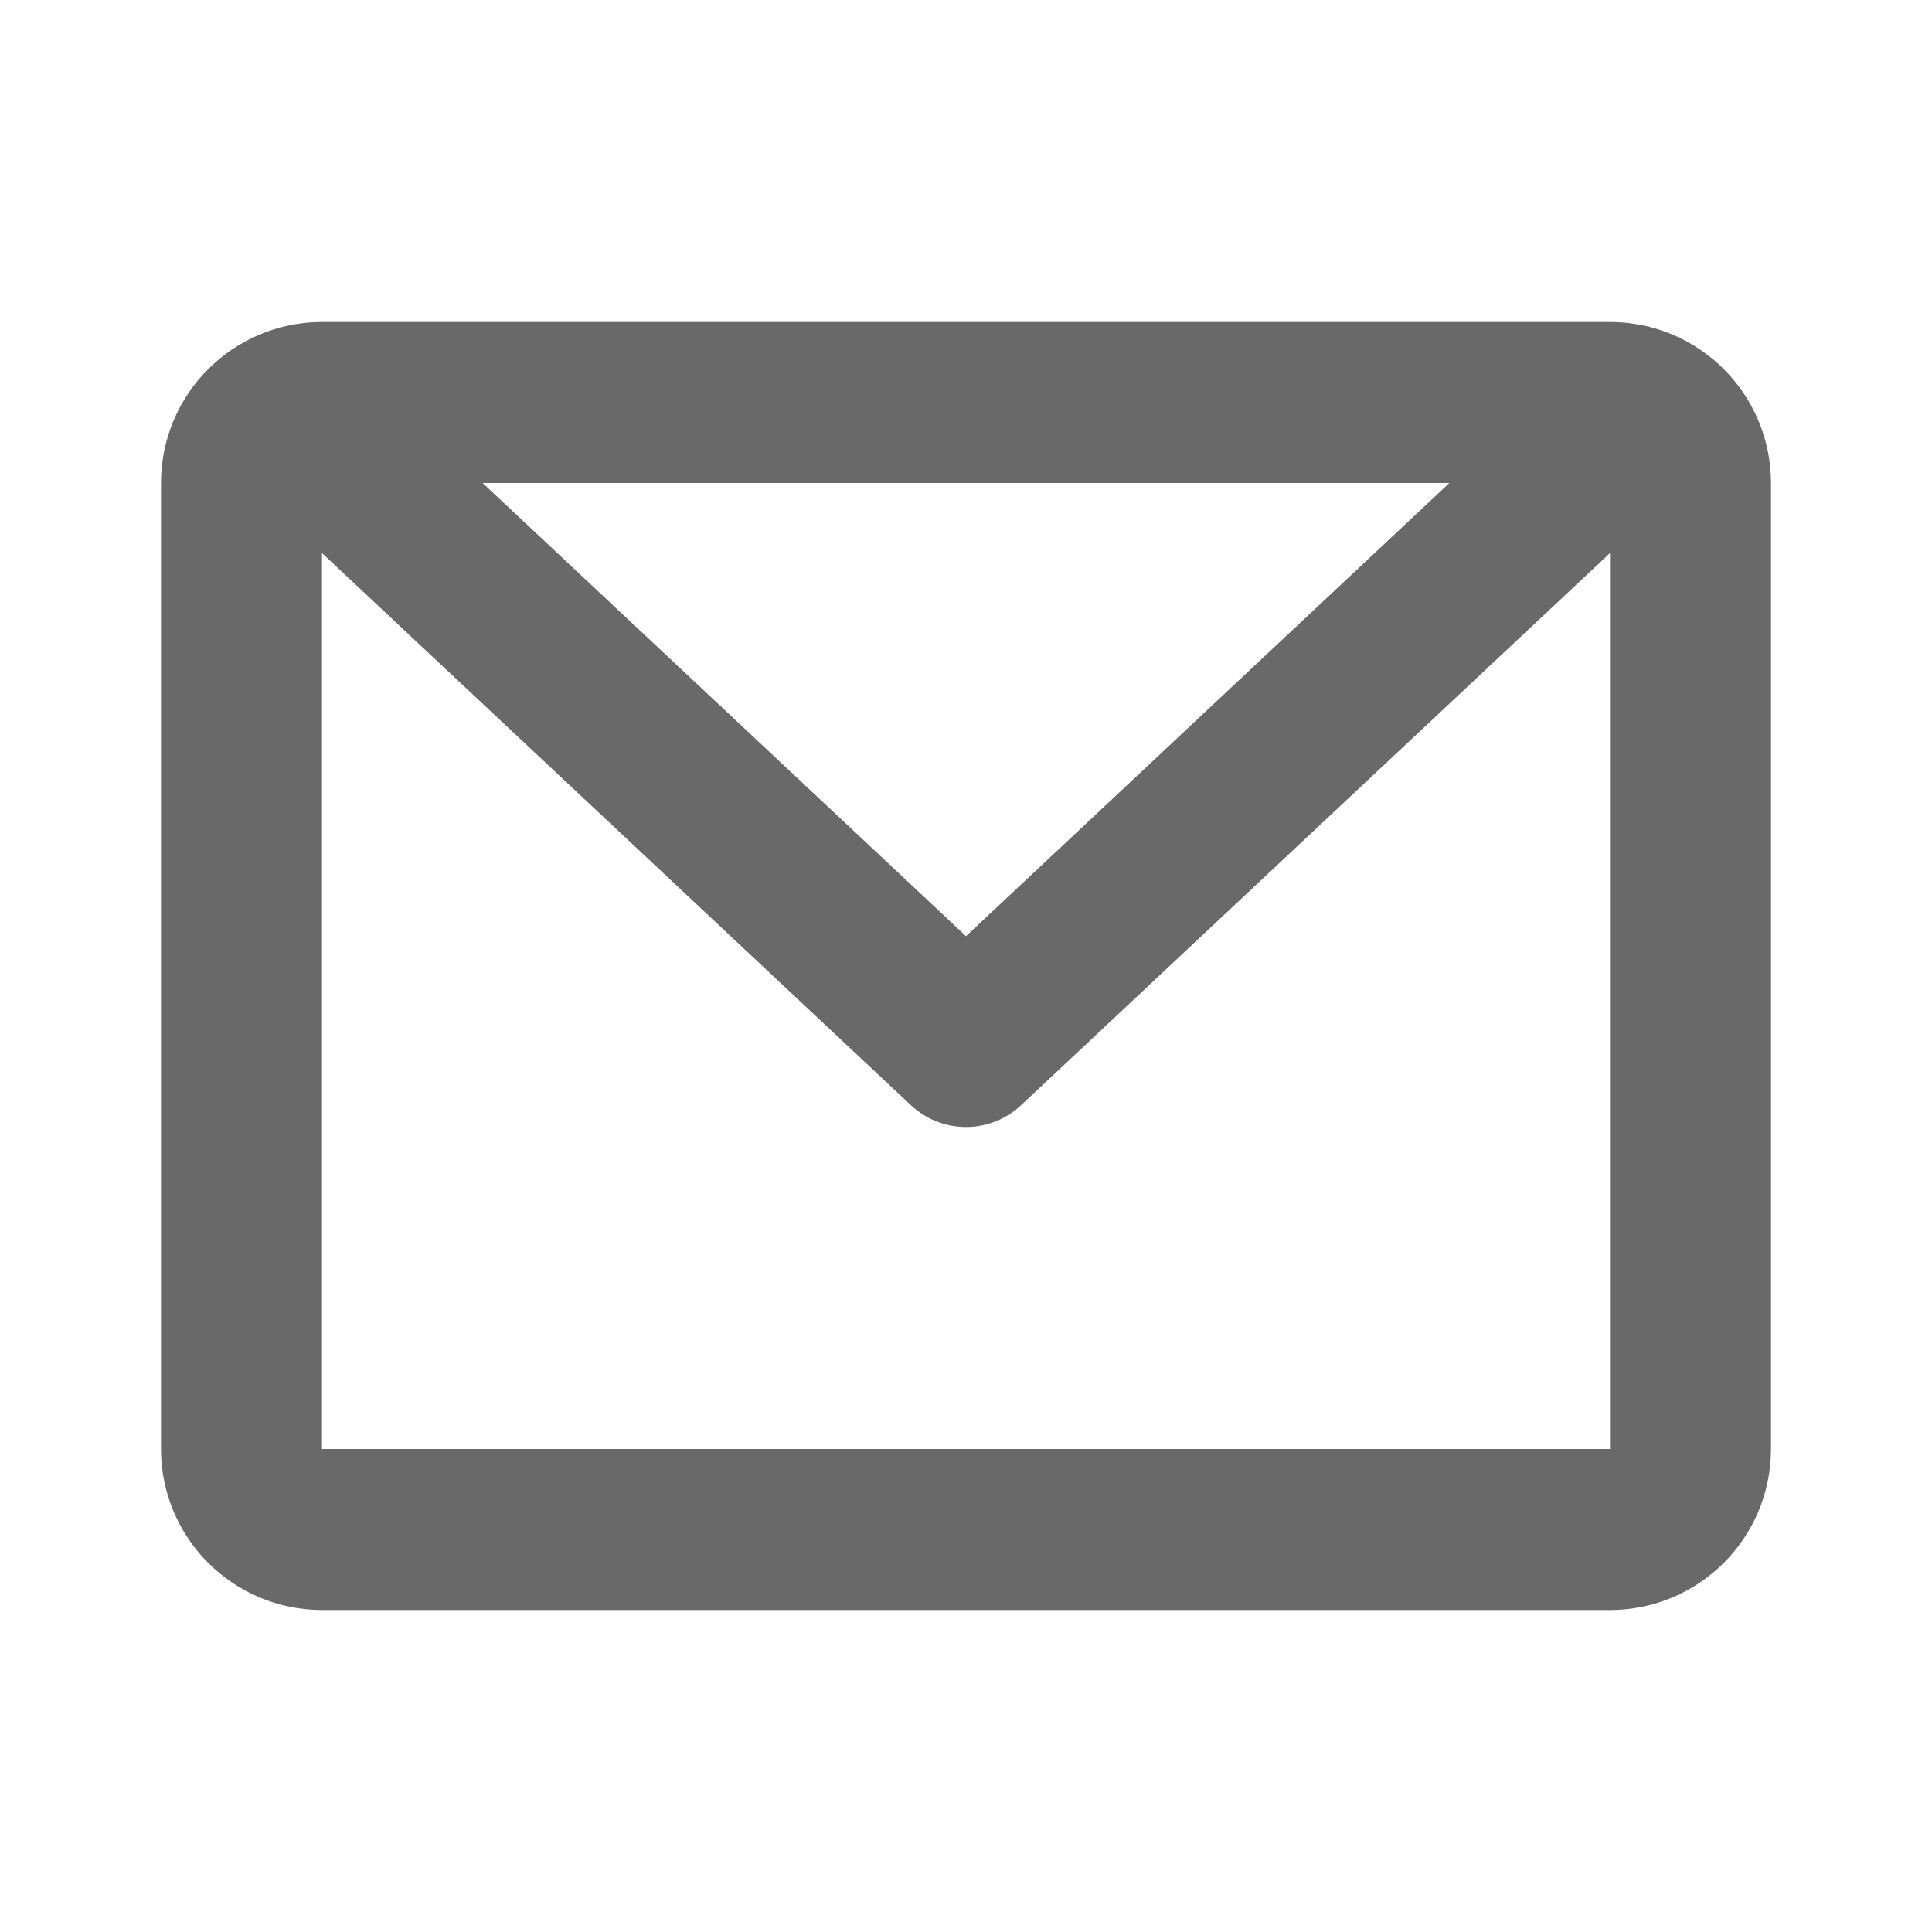 <svg width="24" height="24" viewBox="0 0 24 24" fill="none" xmlns="http://www.w3.org/2000/svg">
<path d="M20 5H4C3.448 5 3 5.448 3 6V18C3 18.552 3.448 19 4 19H20C20.552 19 21 18.552 21 18V6C21 5.448 20.552 5 20 5Z" stroke="#696969" stroke-width="2" stroke-linecap="round" stroke-linejoin="round"/>
<path d="M20 5.5L12 13L4 5.5" stroke="#696969" stroke-width="2" stroke-linecap="round" stroke-linejoin="round"/>
</svg>
